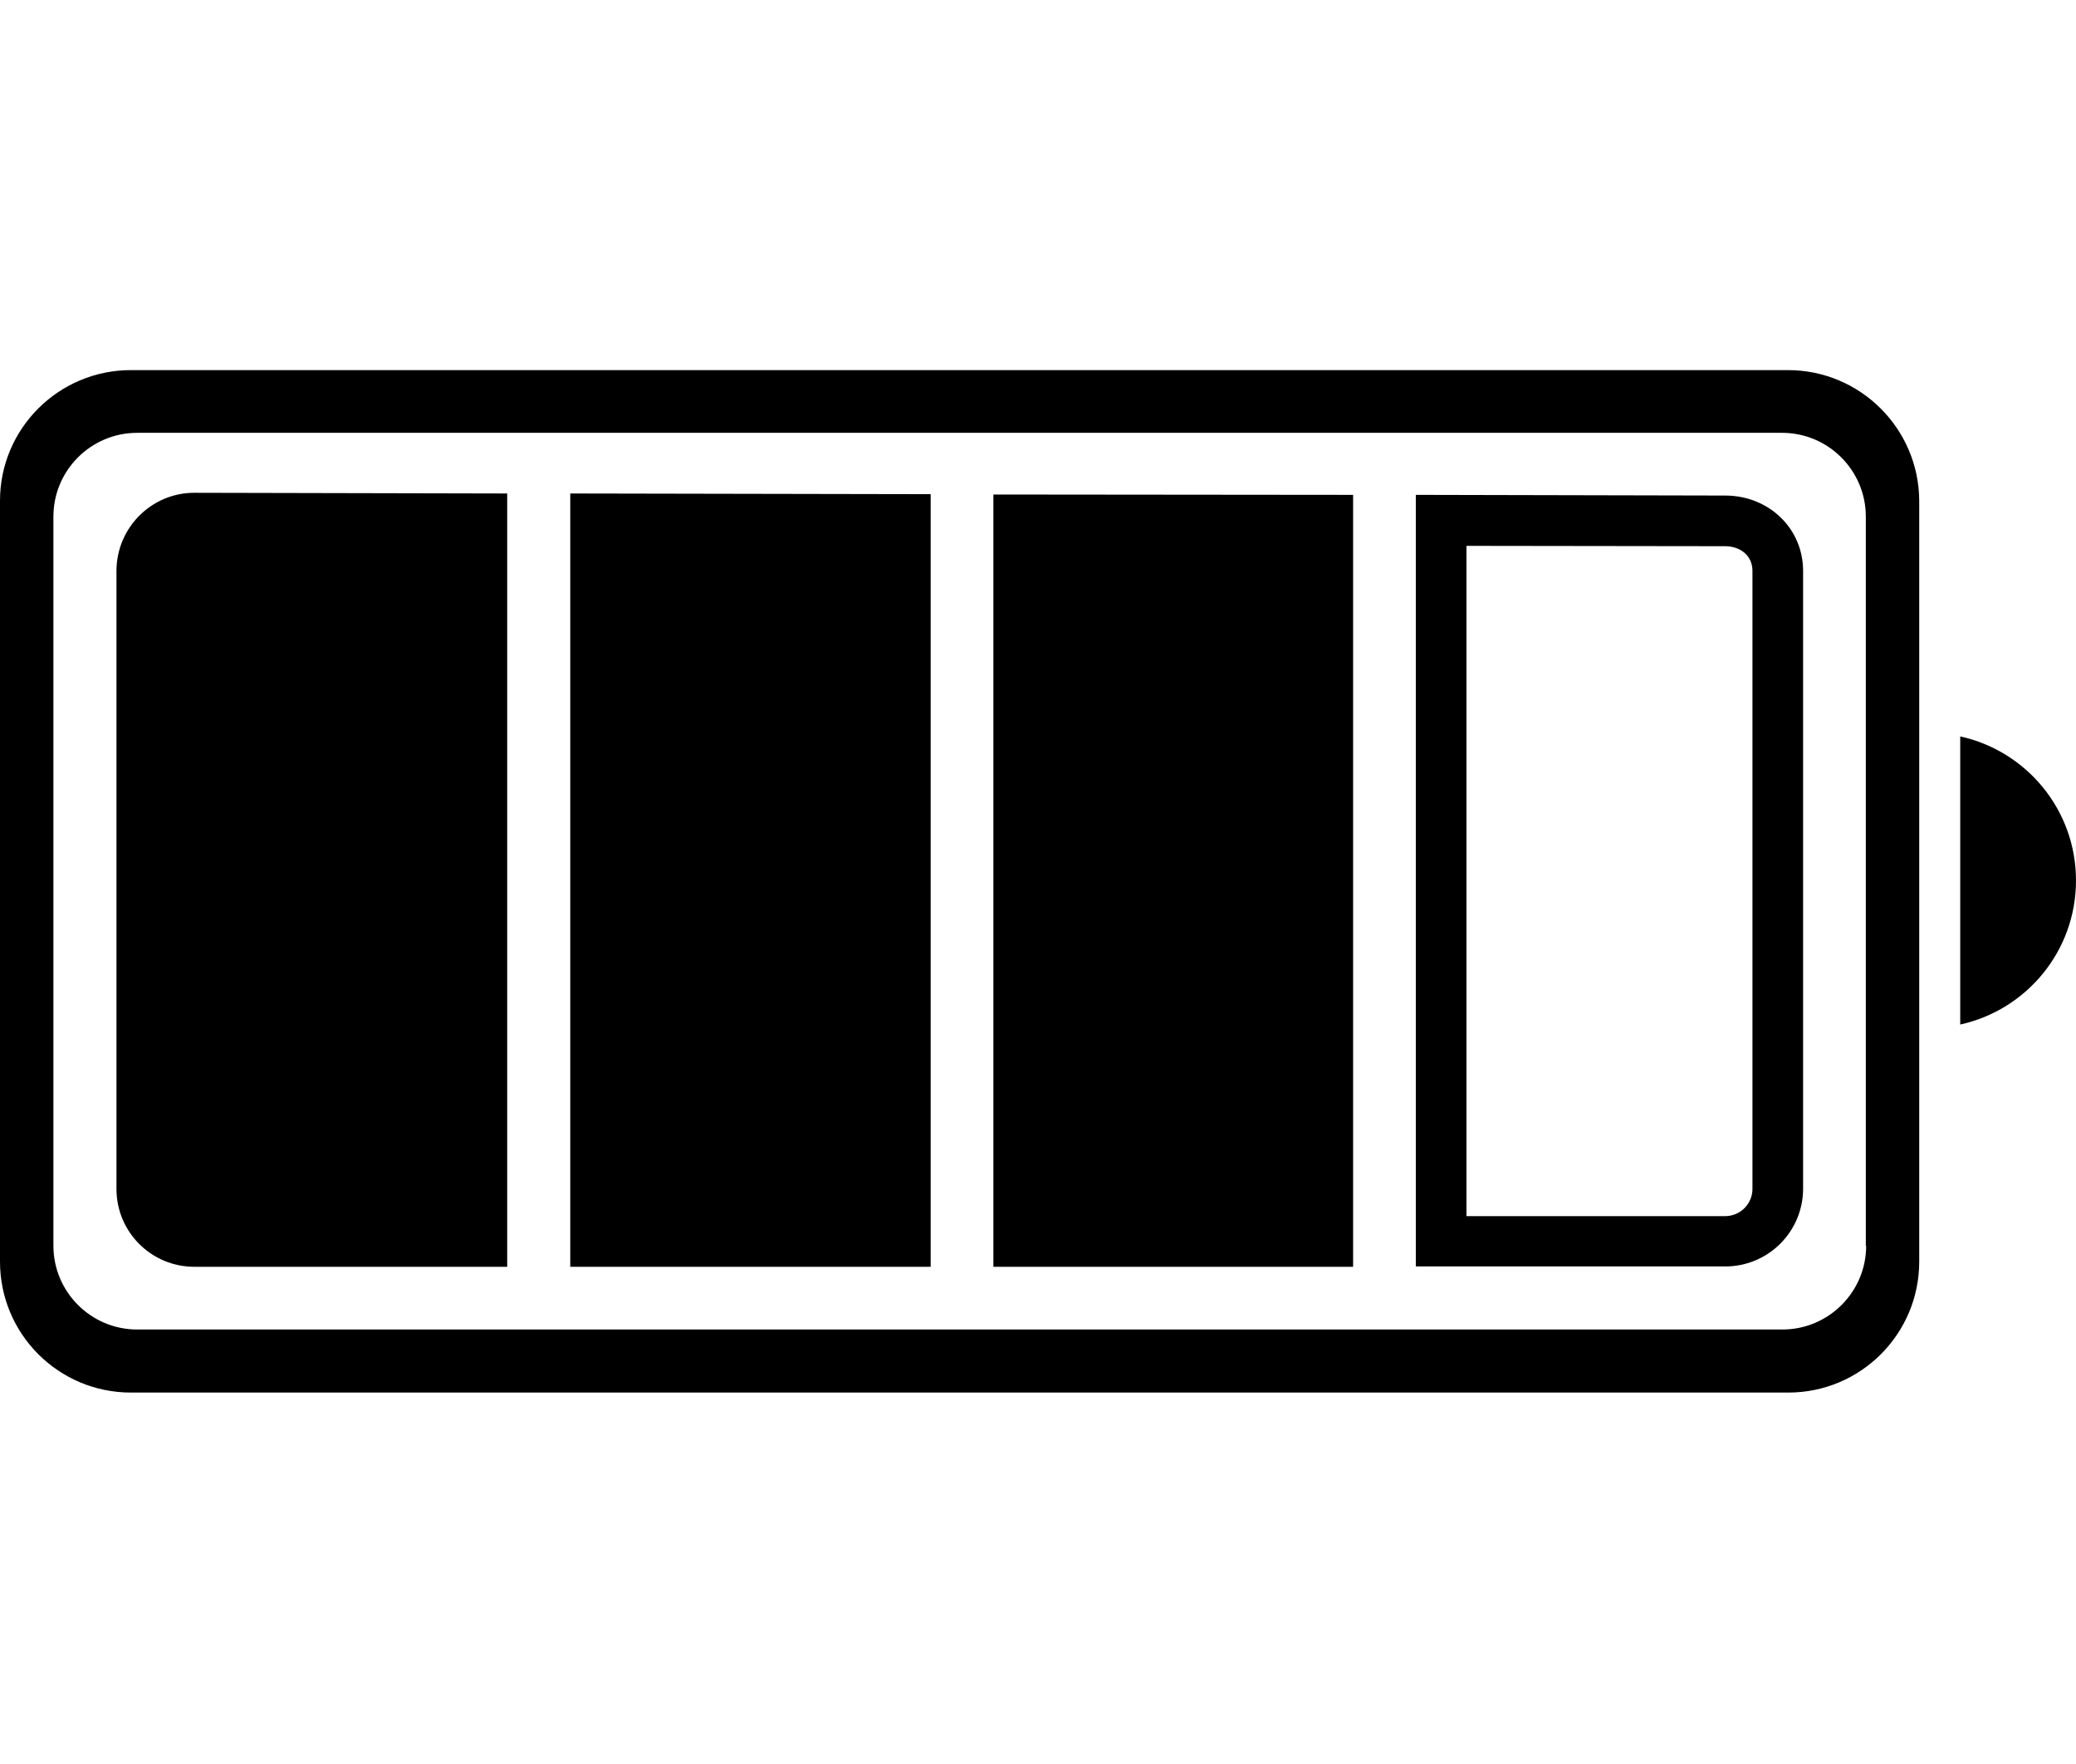 <?xml version="1.0" encoding="utf-8"?>
<!-- Generator: Adobe Illustrator 21.1.0, SVG Export Plug-In . SVG Version: 6.00 Build 0)  -->
<svg version="1.1" id="Layer_6" xmlns="http://www.w3.org/2000/svg" xmlns:xlink="http://www.w3.org/1999/xlink" x="0px" y="0px"
	 viewBox="0 0 602.5 512" style="enable-background:new 0 0 602.5 512;" xml:space="preserve">
<g>
	<path d="M518.9,107.4H38c-21,0-38,17-38,37.9v220.8c0,21,17,38,38,38h481c21,0,38-17,38-38V145.3
		C556.9,124.4,539.9,107.4,518.9,107.4z M541.6,361.5c0,13.4-10.9,24.3-24.3,24.3H39.8c-13.4,0-24.3-10.9-24.3-24.3V149.9
		c0-13.4,10.9-24.3,24.3-24.3h477.4c13.4,0,24.3,10.9,24.3,24.3V361.5z"/>
	<path d="M425.6,158.4l75.1,0.1c4,0,7.9,2.4,7.9,7.2V345c0,4.4-3.6,7.9-7.9,7.9h-75.1V158.4 M410.9,143.6v223.9h89.8
		c12.5,0,22.6-10.1,22.6-22.6V165.7c0-12.5-10.1-21.9-22.6-21.9L410.9,143.6L410.9,143.6z"/>
	<polygon points="288.3,367.6 392.7,367.6 392.7,143.6 288.3,143.5 	"/>
	<polygon points="165.5,367.6 270.1,367.6 270.1,143.4 165.5,143.2 	"/>
	<path d="M33.8,165.7V345c0,12.5,10.1,22.6,22.6,22.6h90.8V143.2L56.4,143C43.9,143,33.8,153.2,33.8,165.7z"/>
	<path d="M568.9,213.7v83.6c19.2-4.2,33.6-21.3,33.6-41.8S588.1,217.9,568.9,213.7z"/>
</g>
</svg>
